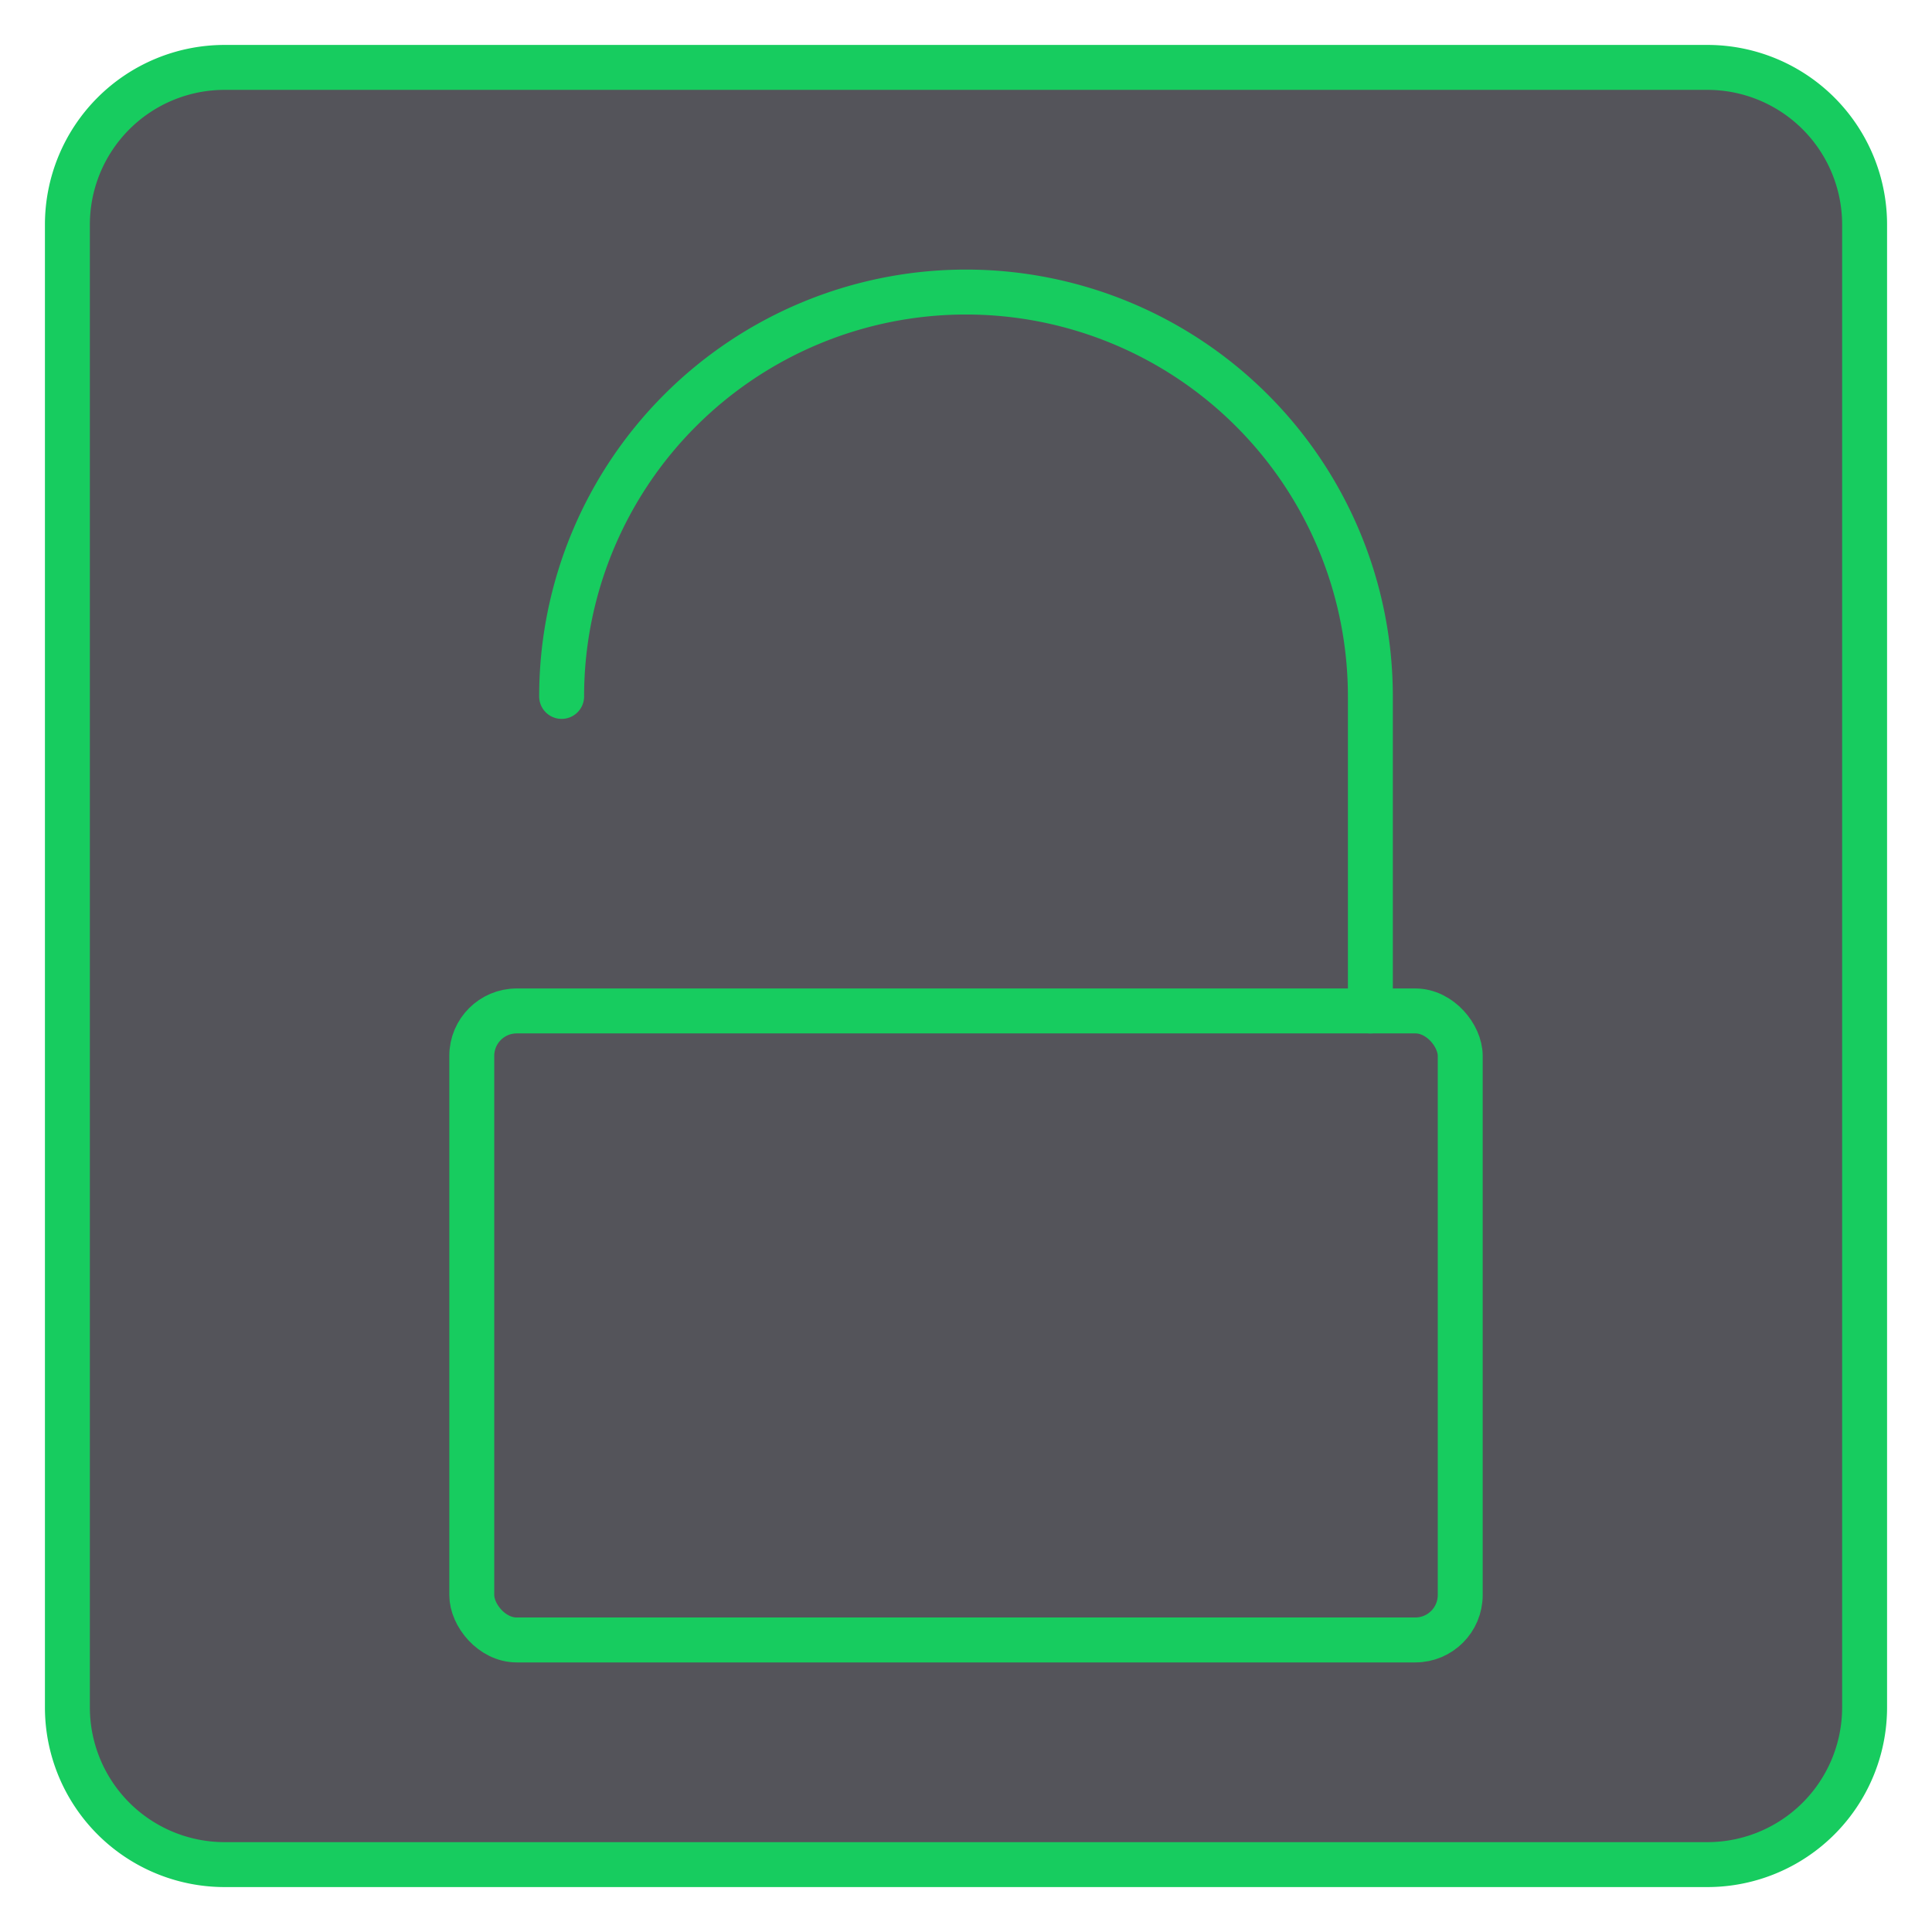 <svg xmlns="http://www.w3.org/2000/svg" width="43" height="43" viewBox="0 0 43 43"><rect x="1.5" y="1.5" width="40" height="40" rx="3.5" style="fill:#54545a"/><path d="M38,2a3,3,0,0,1,3,3V38a3,3,0,0,1-3,3H5a3,3,0,0,1-3-3V5A3,3,0,0,1,5,2H38m0-1H5A4,4,0,0,0,1,5V38a4,4,0,0,0,4,4H38a4,4,0,0,0,4-4V5a4,4,0,0,0-4-4Z" style="fill:#17CC5F"/><rect x="10.5" y="22.5" width="22" height="14" rx="1" style="fill:none;stroke:#17CC5F;stroke-linecap:round;stroke-linejoin:round"/><path d="M30.5,22.5v-7a9,9,0,0,0-18,0" style="fill:none;stroke:#17CC5F;stroke-linecap:round;stroke-linejoin:round"/></svg>